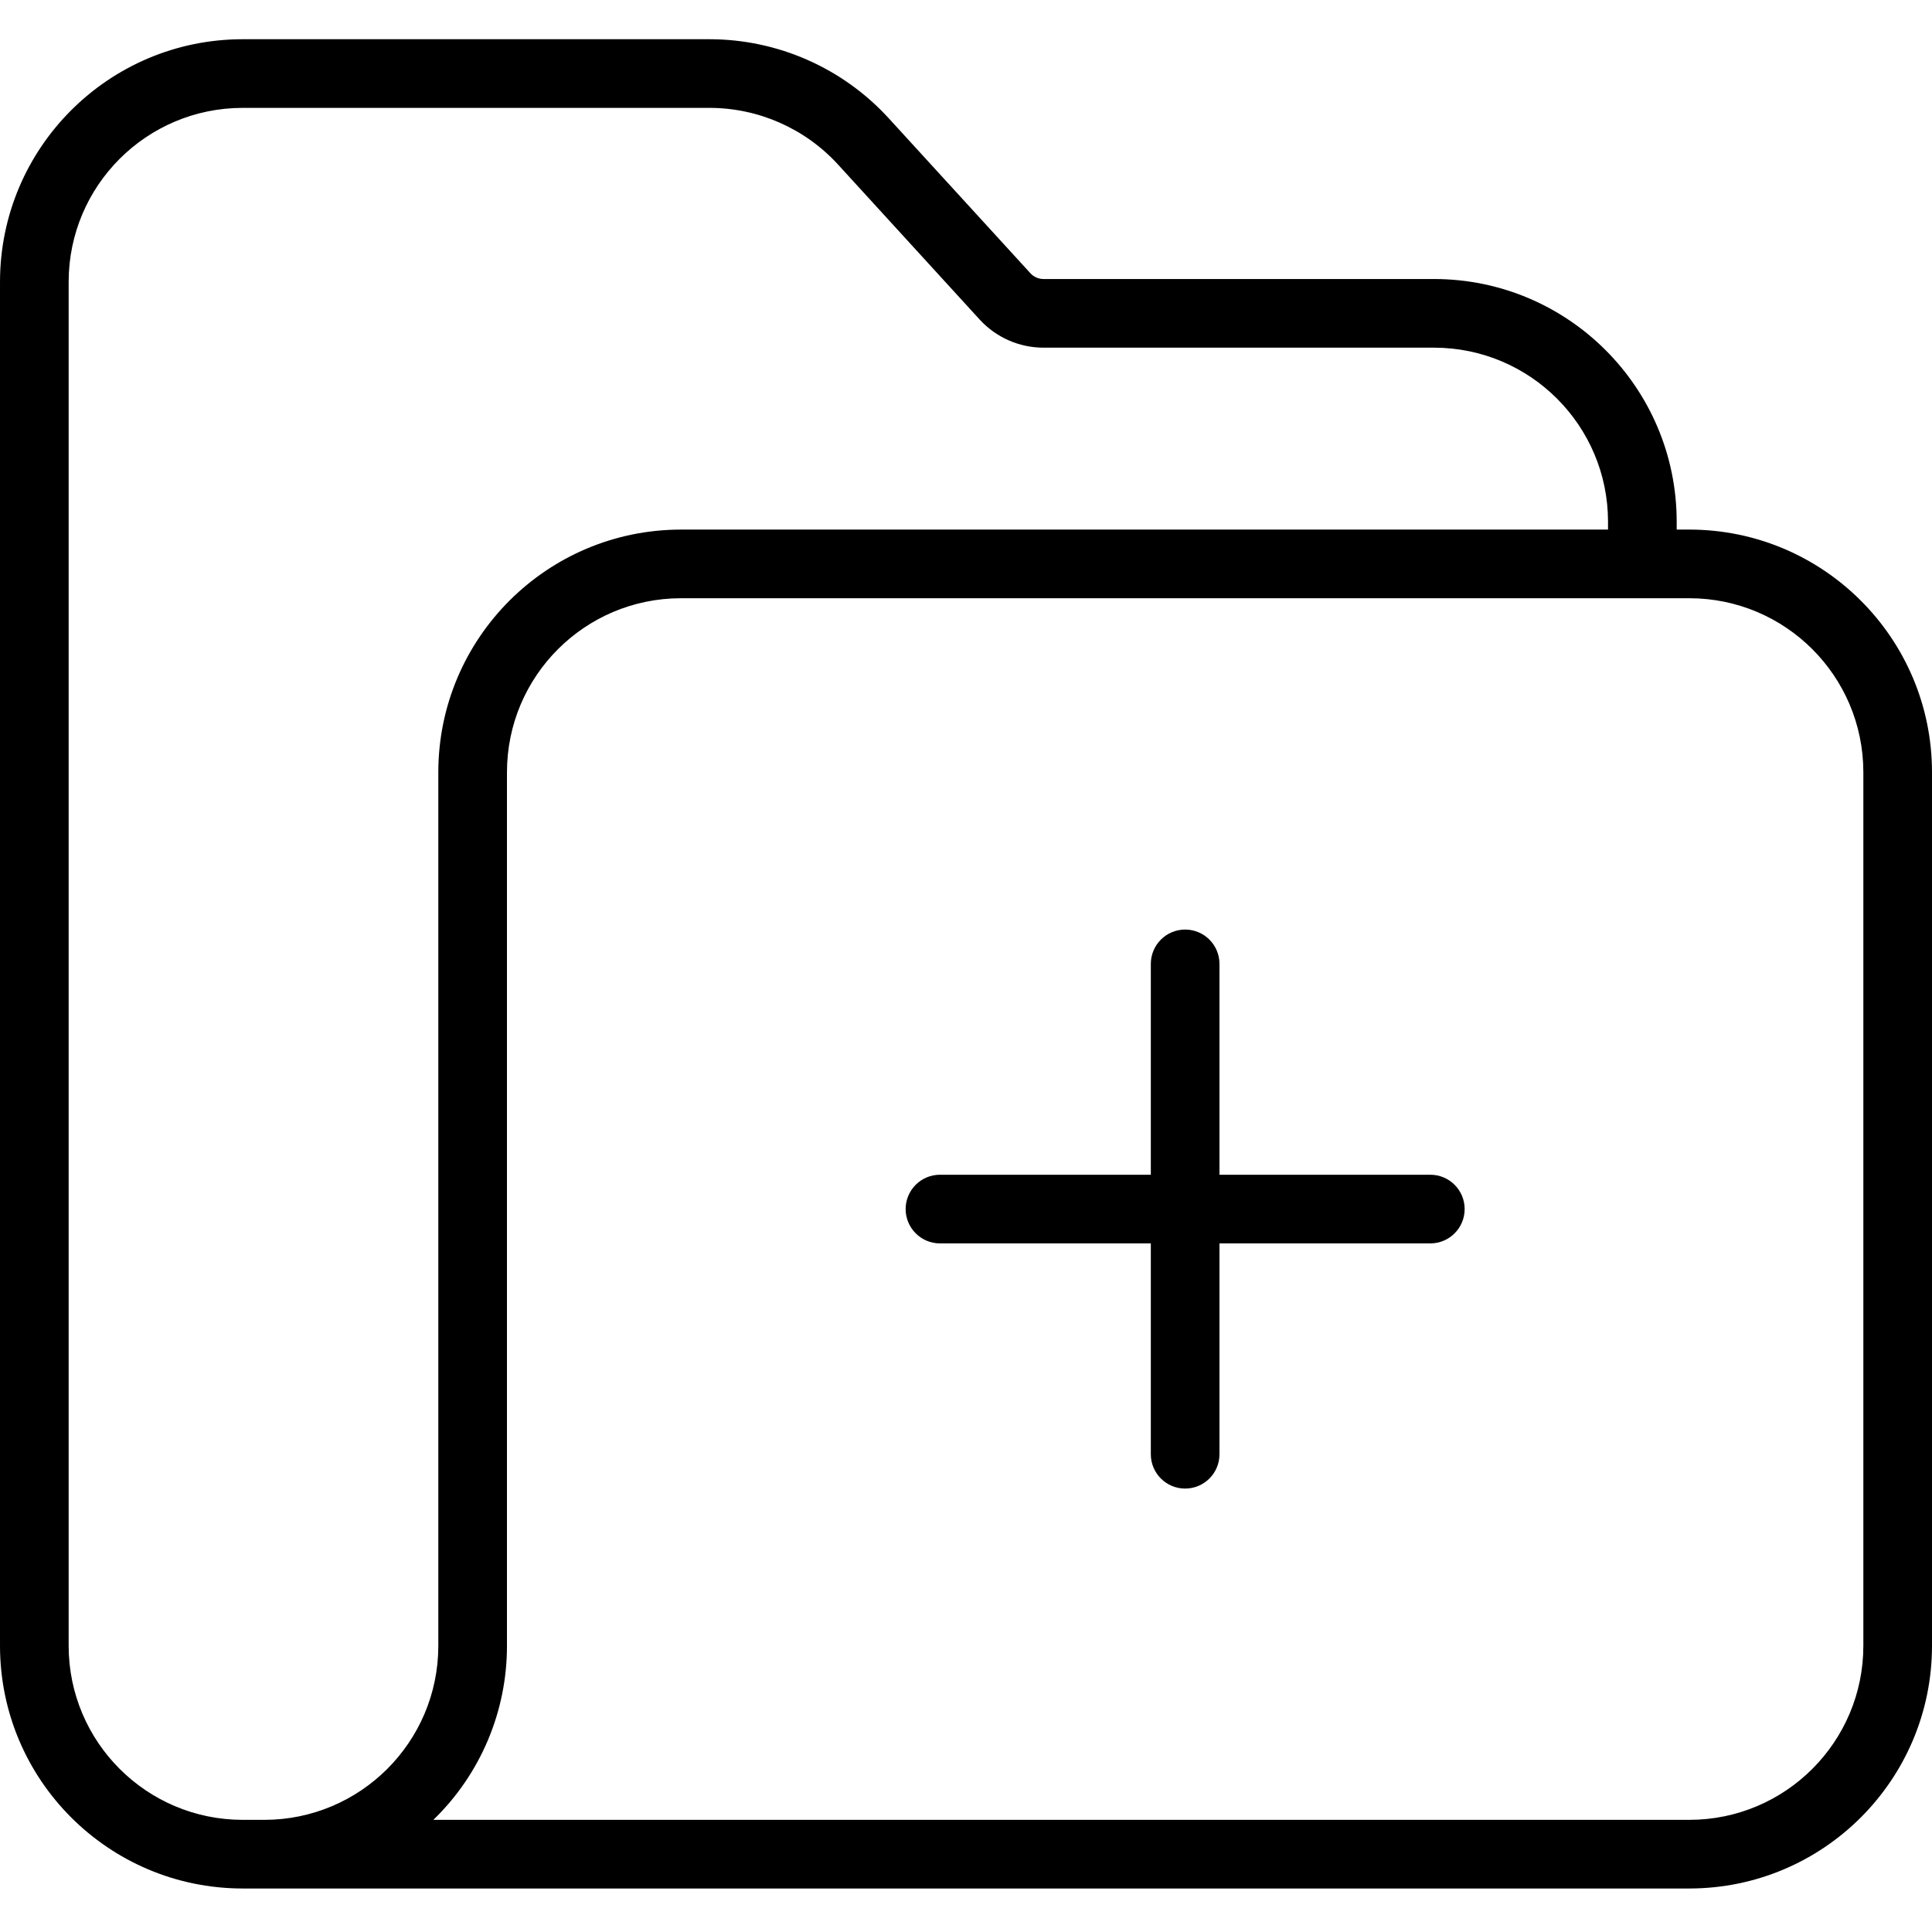 <svg height="394pt" viewBox="0 -8 394 394" width="394pt" xmlns="http://www.w3.org/2000/svg"><path d="m292.477 48.902h-79.676c-1.016-.004-1.984-.43-2.668-1.18l-28.914-31.629c-9.379-10.242-22.621-16.078-36.508-16.094h-95.254c-27.301.031-49.426 22.156-49.457 49.457v278.215c.031 27.301 22.156 49.426 49.457 49.457h295.086c27.301-.031 49.426-22.156 49.457-49.457v-178.215c-.031-27.301-22.156-49.426-49.457-49.457h-2.609v-1.641c-.031-27.301-22.156-49.426-49.457-49.457zm-238.551 314.227h-4.469c-19.574-.023-35.434-15.887-35.457-35.457v-278.215c.023-19.574 15.883-35.434 35.457-35.457h95.254c9.953.012 19.449 4.195 26.172 11.535l28.91 31.637c3.34 3.645 8.055 5.723 13 5.73h79.68c19.574.023 35.434 15.883 35.457 35.457v1.641h-189.086c-27.301.031-49.426 22.156-49.457 49.461v178.211c-.023 19.57-15.887 35.434-35.461 35.457zm290.617-249.129c19.574.023 35.434 15.883 35.457 35.457v178.215c-.023 19.57-15.883 35.434-35.457 35.457h-256.168c9.602-9.297 15.016-22.094 15.012-35.457v-178.215c.02-19.574 15.883-35.434 35.457-35.457zm0 0"/><path d="m191.691 245.57h43v43c0 3.867 3.137 7 7 7 3.867 0 7-3.133 7-7v-43h43c3.867 0 7-3.133 7-7 0-3.867-3.133-7-7-7h-43v-43c0-3.867-3.133-7-7-7-3.863 0-7 3.133-7 7v43h-43c-3.863 0-7 3.133-7 7 0 3.867 3.137 7 7 7zm0 0"/></svg>